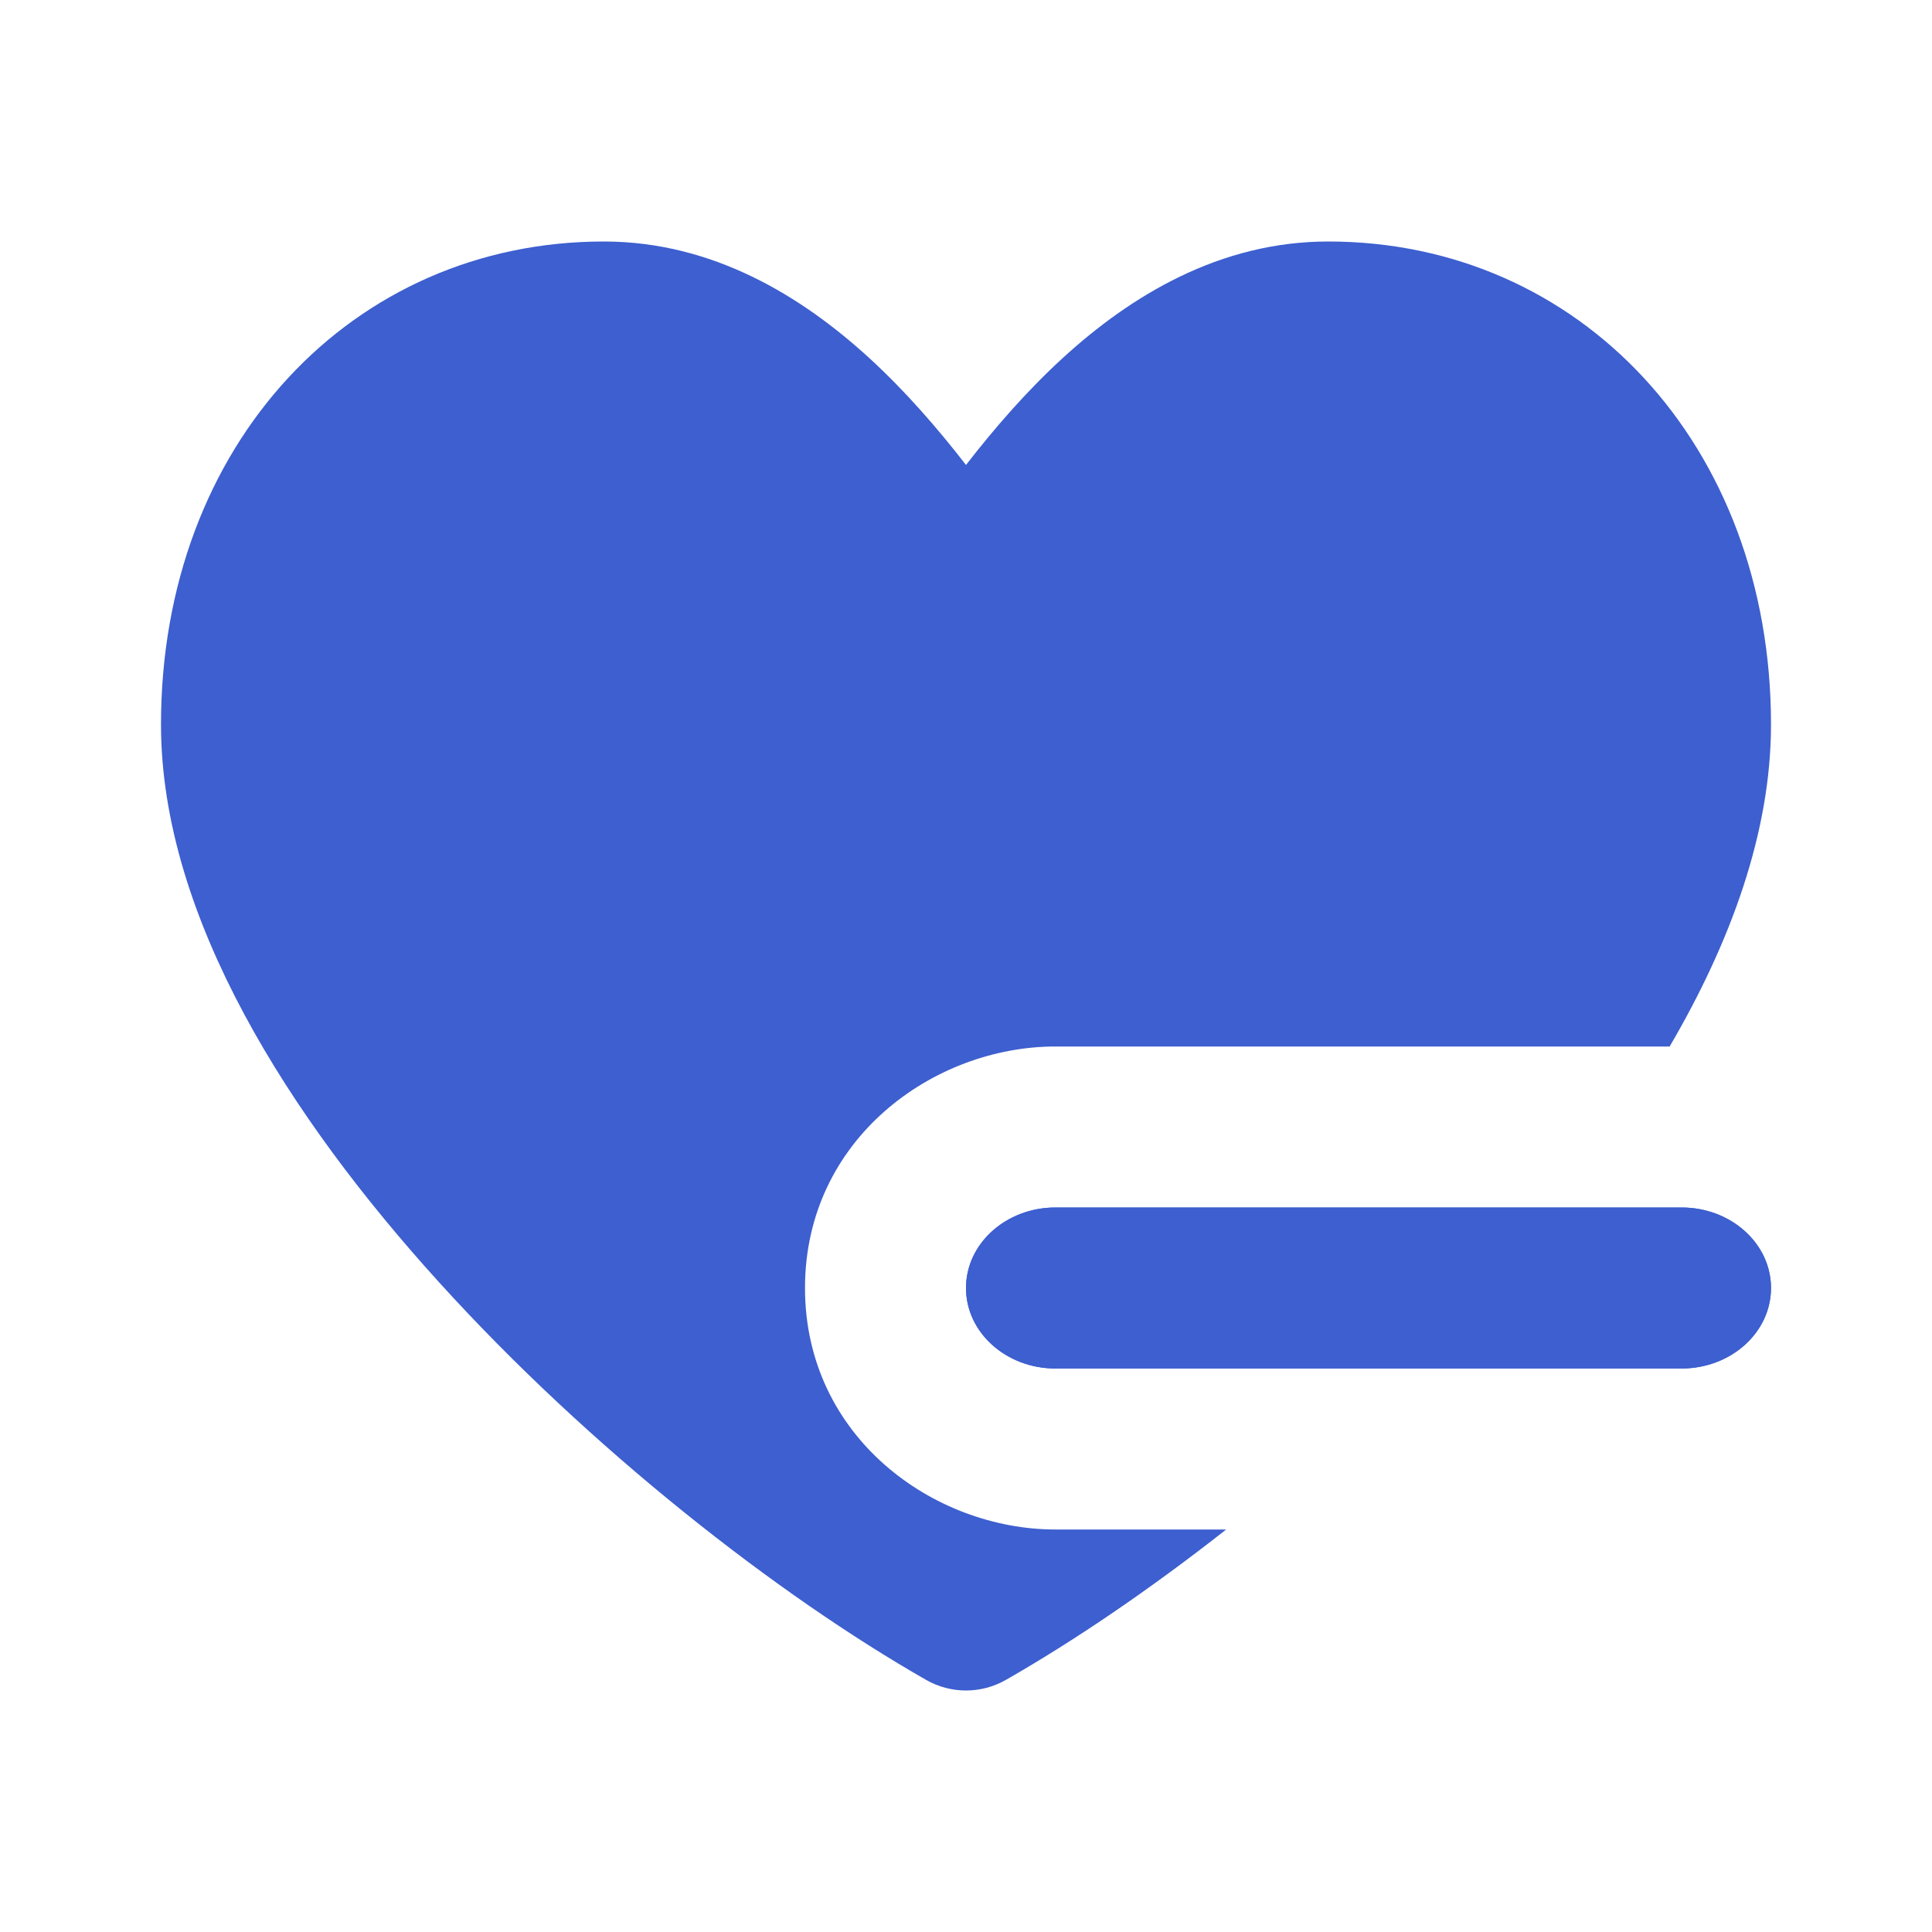 <svg width="24" height="24" viewBox="0 0 24 24" fill="none" xmlns="http://www.w3.org/2000/svg">
<path d="M12 16C12 15.448 12.498 15 13.111 15H20.889C21.503 15 22 15.448 22 16C22 16.552 21.503 17 20.889 17H13.111C12.498 17 12 16.552 12 16Z" fill="#3D5FCF"/>
<path d="M12 16C12 15.448 12.498 15 13.111 15H20.889C21.503 15 22 15.448 22 16C22 16.552 21.503 17 20.889 17H13.111C12.498 17 12 16.552 12 16Z" fill="#3D5FCF"/>
<path fill-rule="evenodd" clip-rule="evenodd" d="M2 9C2 5.519 4.379 3 7.5 3C8.851 3 9.957 3.677 10.801 4.45C11.247 4.859 11.647 5.32 12 5.776C12.353 5.32 12.753 4.859 13.199 4.45C14.043 3.677 15.149 3 16.5 3C19.621 3 22 5.519 22 9C22 10.336 21.501 11.701 20.741 13H13.111C11.596 13 10 14.15 10 16C10 17.85 11.596 19 13.111 19H15.232C14.278 19.75 13.336 20.388 12.496 20.868C12.189 21.044 11.811 21.044 11.504 20.868C9.66 19.815 7.328 17.998 5.447 15.921C3.606 13.89 2 11.397 2 9Z" fill="#3D5FCF"/>
</svg>
